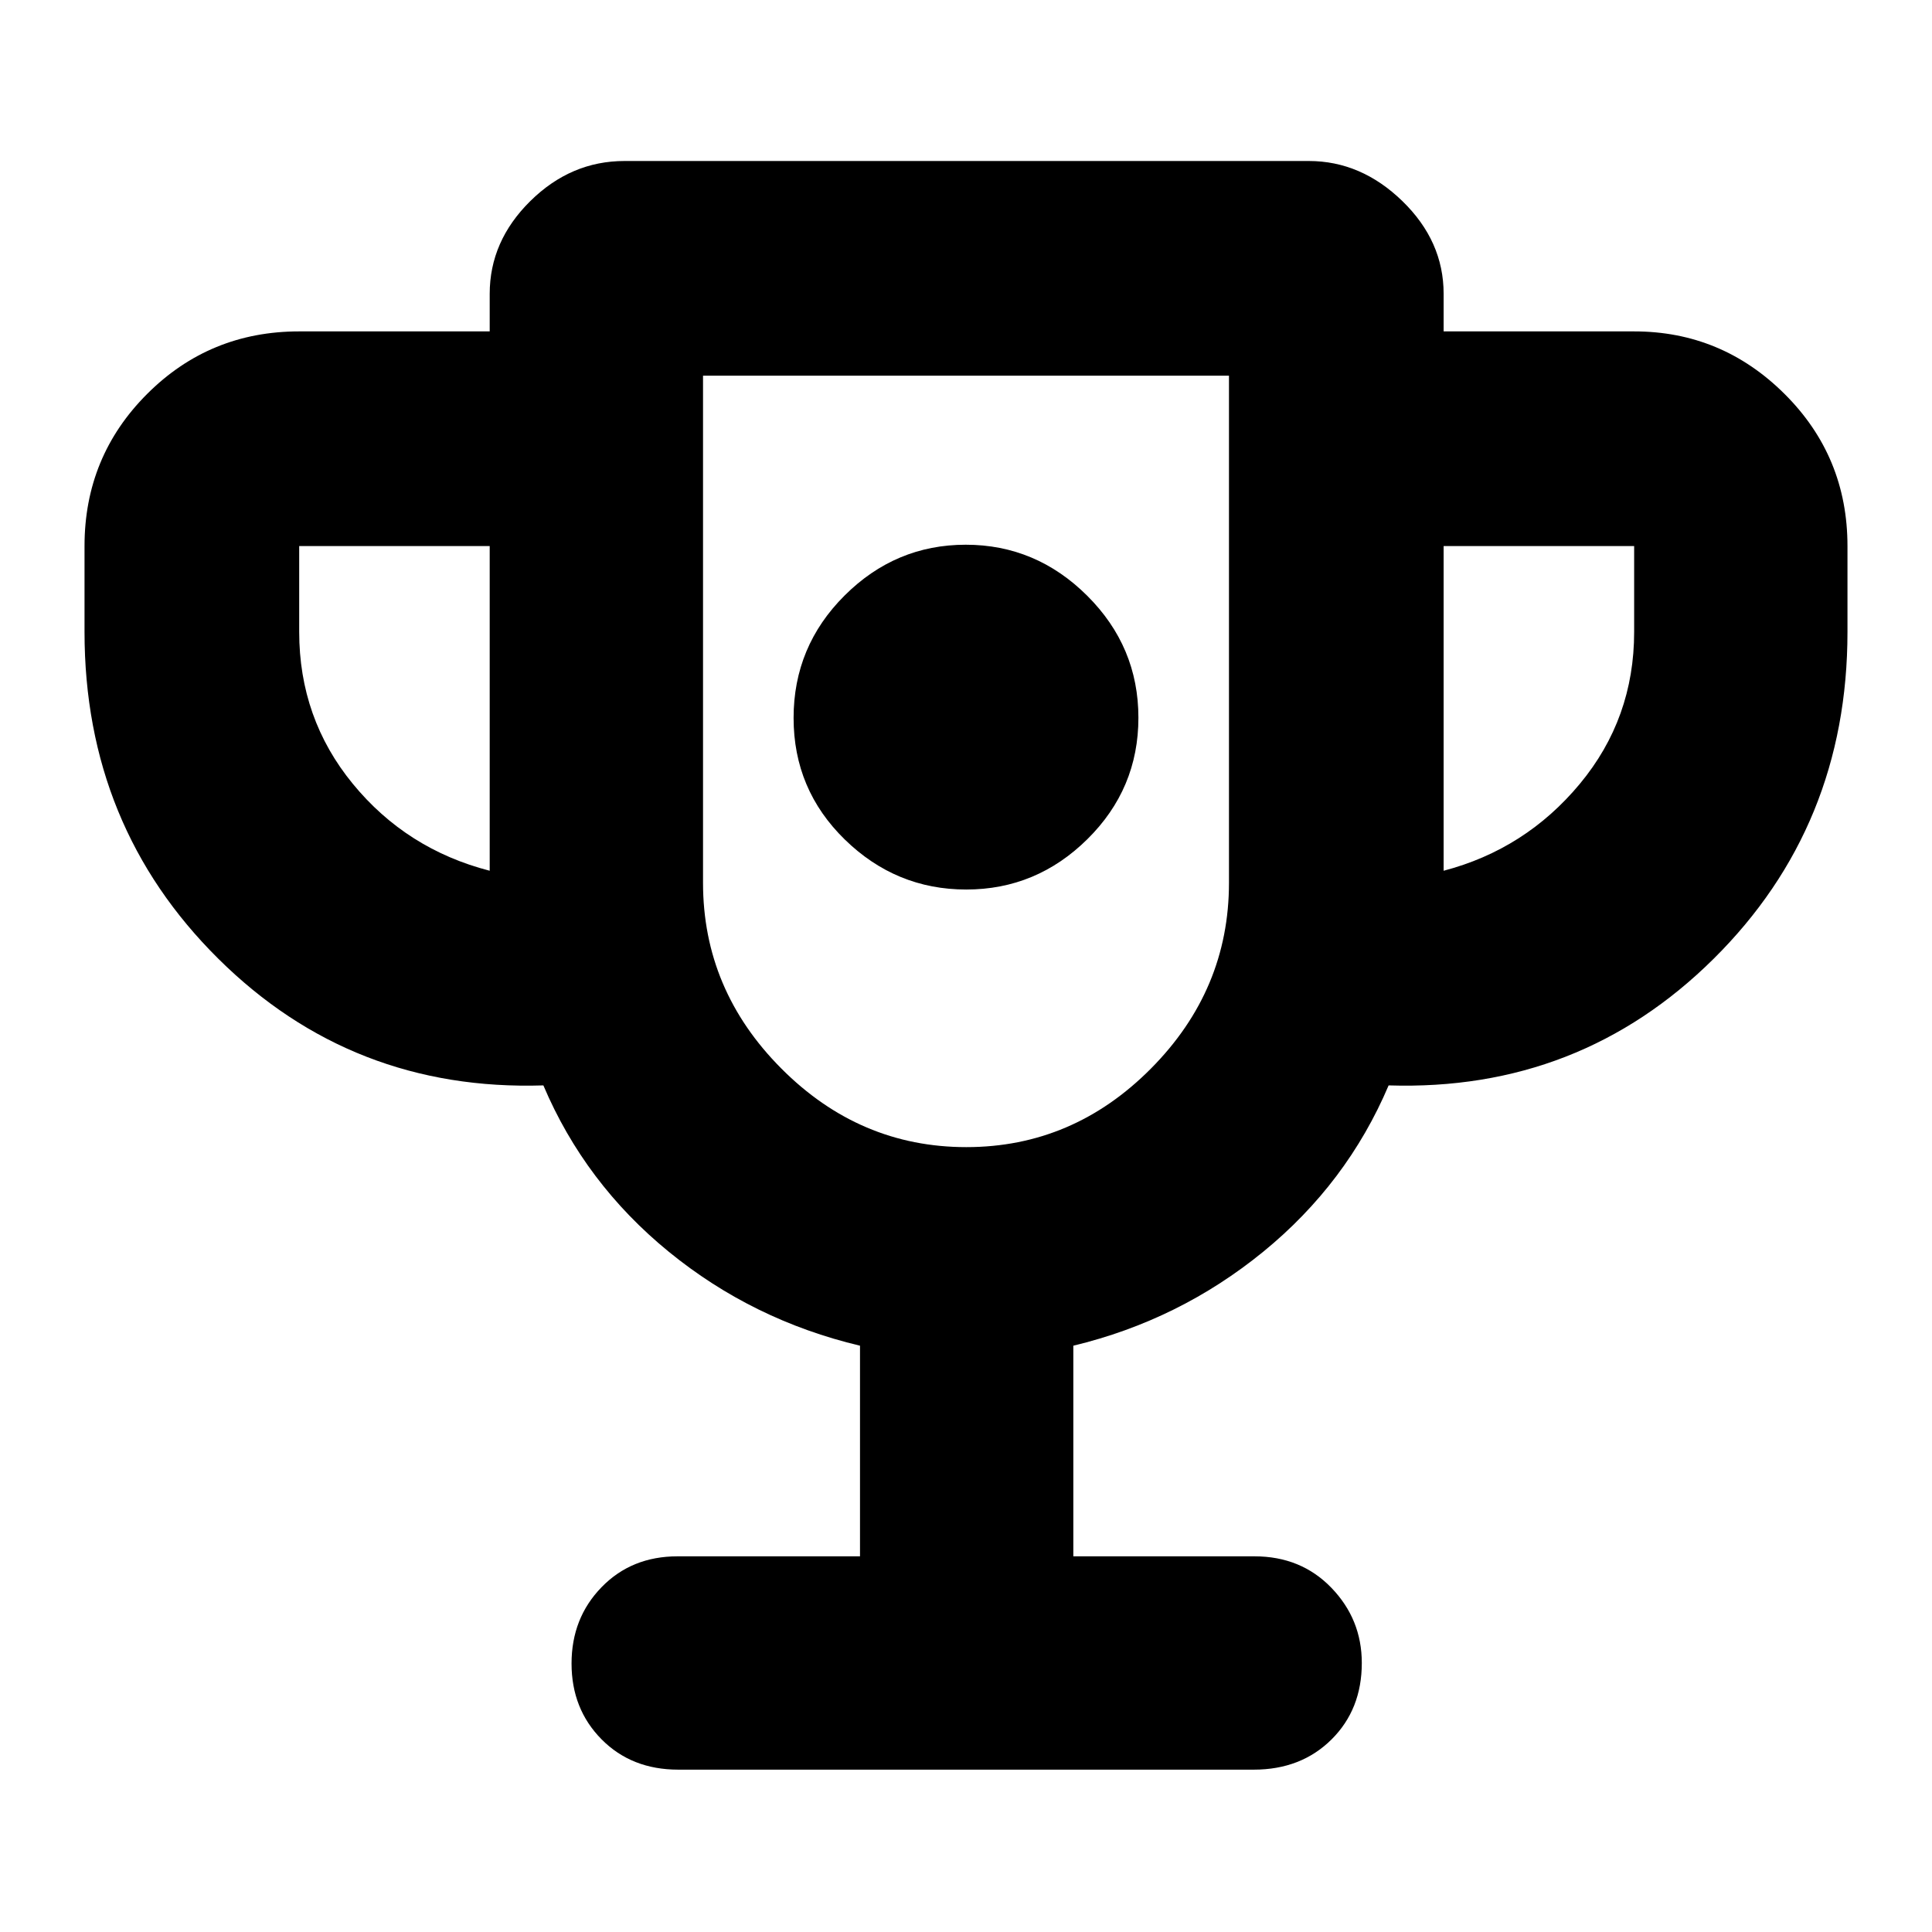 <svg xmlns="http://www.w3.org/2000/svg" height="40" viewBox="0 -960 960 960" width="40"><path d="M480.12-518q34.88 0 60.21-25.04 25.34-25.04 25.34-60.33 0-35.3-25.46-60.63-25.46-25.33-60.33-25.33-34.88 0-60.21 25.25-25.34 25.25-25.34 60.83t25.46 60.42Q445.25-518 480.12-518Zm-52.79 331.33v-104.66Q374-304 332.33-338q-41.66-34-62.33-82.67-95 3-161.5-62.92T42-646v-42.67q0-44.47 31.1-75.57 31.09-31.09 75.57-31.09h94.66V-814q0-26.17 20.17-46.08Q283.68-880 310.33-880h340q25.99 0 46.5 19.92 20.5 19.91 20.5 46.08v18.67H812q43.5 0 74.75 31.09Q918-733.14 918-688.67V-646q0 96.49-66.5 162.41T690-420.67Q669.33-372 627.67-338q-41.67 34-94.34 46.67v104.66h90q23.14 0 38.24 15.65 15.1 15.65 15.1 37.35 0 23.09-15.1 38.05-15.1 14.95-38.6 14.95H337.03q-23.21 0-38.12-15.07Q284-110.81 284-133.41q0-22.59 14.91-37.92 14.91-15.34 37.76-15.34h90.66Zm-184-340.66v-161.34h-94.66V-646q0 43 26.66 75.5 26.67 32.5 68 43.17ZM480.16-390q53.01 0 91.76-39.06 38.75-39.05 38.75-92.27v-252H349.33v252q0 53.22 38.91 92.27Q427.15-390 480.16-390Zm237.17-137.33Q758-538 785-570.5t27-75.5v-42.67h-94.67v161.34ZM480-582Z"/></svg>
